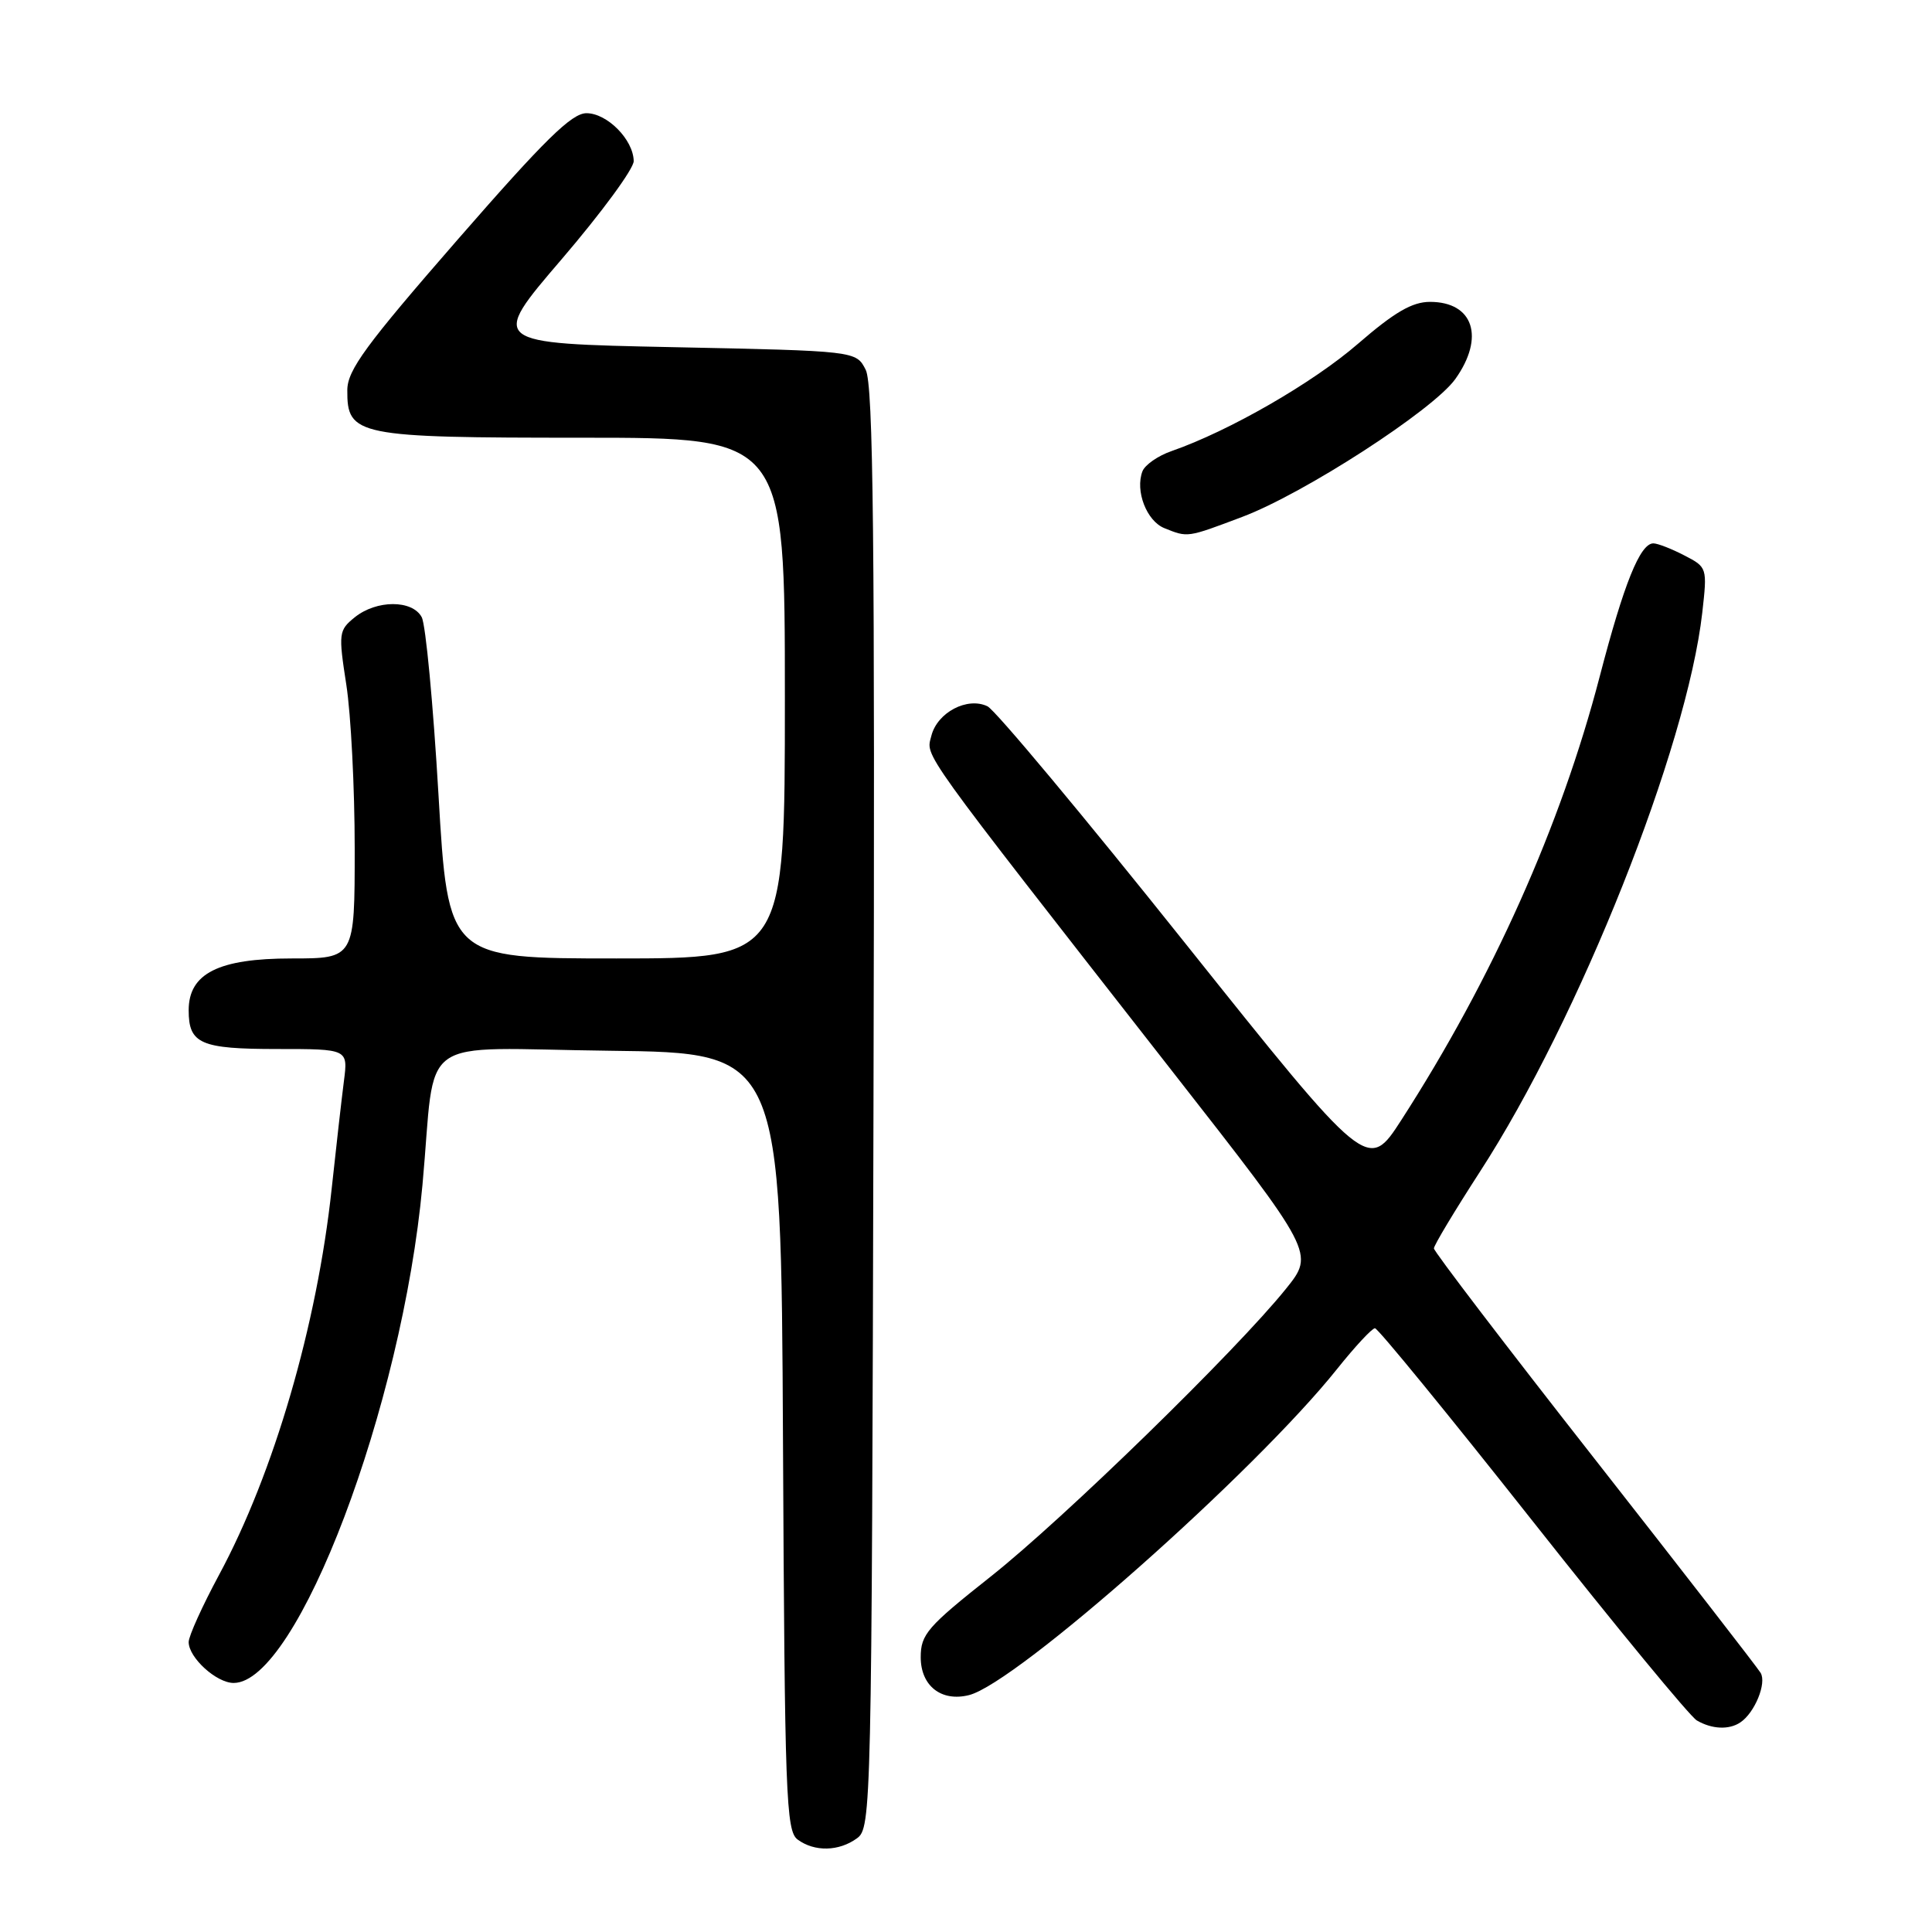 <?xml version="1.0" encoding="UTF-8" standalone="no"?>
<!DOCTYPE svg PUBLIC "-//W3C//DTD SVG 1.1//EN" "http://www.w3.org/Graphics/SVG/1.1/DTD/svg11.dtd" >
<svg xmlns="http://www.w3.org/2000/svg" xmlns:xlink="http://www.w3.org/1999/xlink" version="1.1" viewBox="0 0 256 256">
 <g >
 <path fill="currentColor"
d=" M 113.56 243.58 C 115.45 242.20 115.51 239.90 115.74 146.83 C 115.94 71.28 115.72 50.98 114.71 49.00 C 113.44 46.50 113.44 46.50 89.15 46.00 C 64.86 45.50 64.86 45.50 74.43 34.34 C 79.69 28.20 83.99 22.35 83.97 21.34 C 83.92 18.50 80.45 15.00 77.71 15.00 C 75.75 15.00 72.16 18.53 60.64 31.75 C 48.46 45.73 46.04 49.03 46.02 51.69 C 45.98 57.75 47.23 58.00 77.22 58.00 C 104.00 58.00 104.00 58.00 104.00 92.50 C 104.00 127.00 104.00 127.00 81.68 127.00 C 59.37 127.00 59.37 127.00 58.10 105.28 C 57.40 93.33 56.41 82.76 55.88 81.78 C 54.64 79.46 49.88 79.47 47.00 81.80 C 44.88 83.52 44.83 83.90 45.89 90.74 C 46.50 94.67 47.00 104.43 47.00 112.44 C 47.00 127.00 47.00 127.00 38.63 127.00 C 28.95 127.00 25.00 128.99 25.00 133.87 C 25.00 138.31 26.57 139.00 36.76 139.00 C 46.12 139.00 46.12 139.00 45.57 143.25 C 45.27 145.59 44.54 152.00 43.95 157.50 C 42.01 175.58 36.28 195.23 29.02 208.69 C 26.81 212.80 25.00 216.79 25.00 217.58 C 25.00 219.65 28.68 223.00 30.96 223.00 C 39.39 223.00 53.29 186.35 55.98 157.00 C 57.85 136.64 54.65 138.92 80.80 139.23 C 103.50 139.50 103.50 139.50 103.75 191.00 C 103.98 238.00 104.15 242.61 105.69 243.75 C 107.93 245.40 111.16 245.33 113.56 243.58 Z  M 230.60 228.23 C 232.51 226.96 234.12 223.03 233.29 221.66 C 232.86 220.95 222.94 208.16 211.25 193.25 C 199.56 178.35 190.00 165.82 190.00 165.42 C 190.00 165.01 192.74 160.46 196.08 155.29 C 209.28 134.93 223.53 99.08 225.56 81.18 C 226.23 75.22 226.22 75.16 223.17 73.59 C 221.48 72.71 219.64 72.00 219.08 72.00 C 217.32 72.00 215.18 77.32 211.97 89.64 C 206.83 109.39 197.72 129.74 185.69 148.40 C 181.24 155.29 181.24 155.29 156.98 124.90 C 143.64 108.18 131.88 94.09 130.85 93.59 C 128.18 92.30 124.19 94.40 123.41 97.50 C 122.70 100.35 121.33 98.44 155.34 141.96 C 174.19 166.06 174.19 166.06 170.39 170.78 C 163.83 178.94 140.89 201.30 131.25 208.92 C 122.89 215.54 122.00 216.56 122.00 219.59 C 122.00 223.39 124.73 225.53 128.40 224.61 C 134.71 223.03 166.25 195.08 177.17 181.40 C 179.54 178.43 181.80 176.00 182.19 176.00 C 182.58 176.00 191.96 187.48 203.04 201.50 C 214.12 215.53 223.93 227.44 224.84 227.97 C 226.83 229.13 229.10 229.24 230.60 228.23 Z  M 164.58 68.50 C 172.76 65.43 189.92 54.32 192.84 50.22 C 196.78 44.69 195.24 40.00 189.48 40.00 C 187.12 40.00 184.77 41.37 179.93 45.56 C 173.96 50.73 162.88 57.11 155.24 59.77 C 153.44 60.39 151.71 61.60 151.38 62.45 C 150.39 65.04 151.93 69.03 154.28 69.98 C 157.41 71.24 157.26 71.26 164.58 68.50 Z "/>
</g>
</svg>